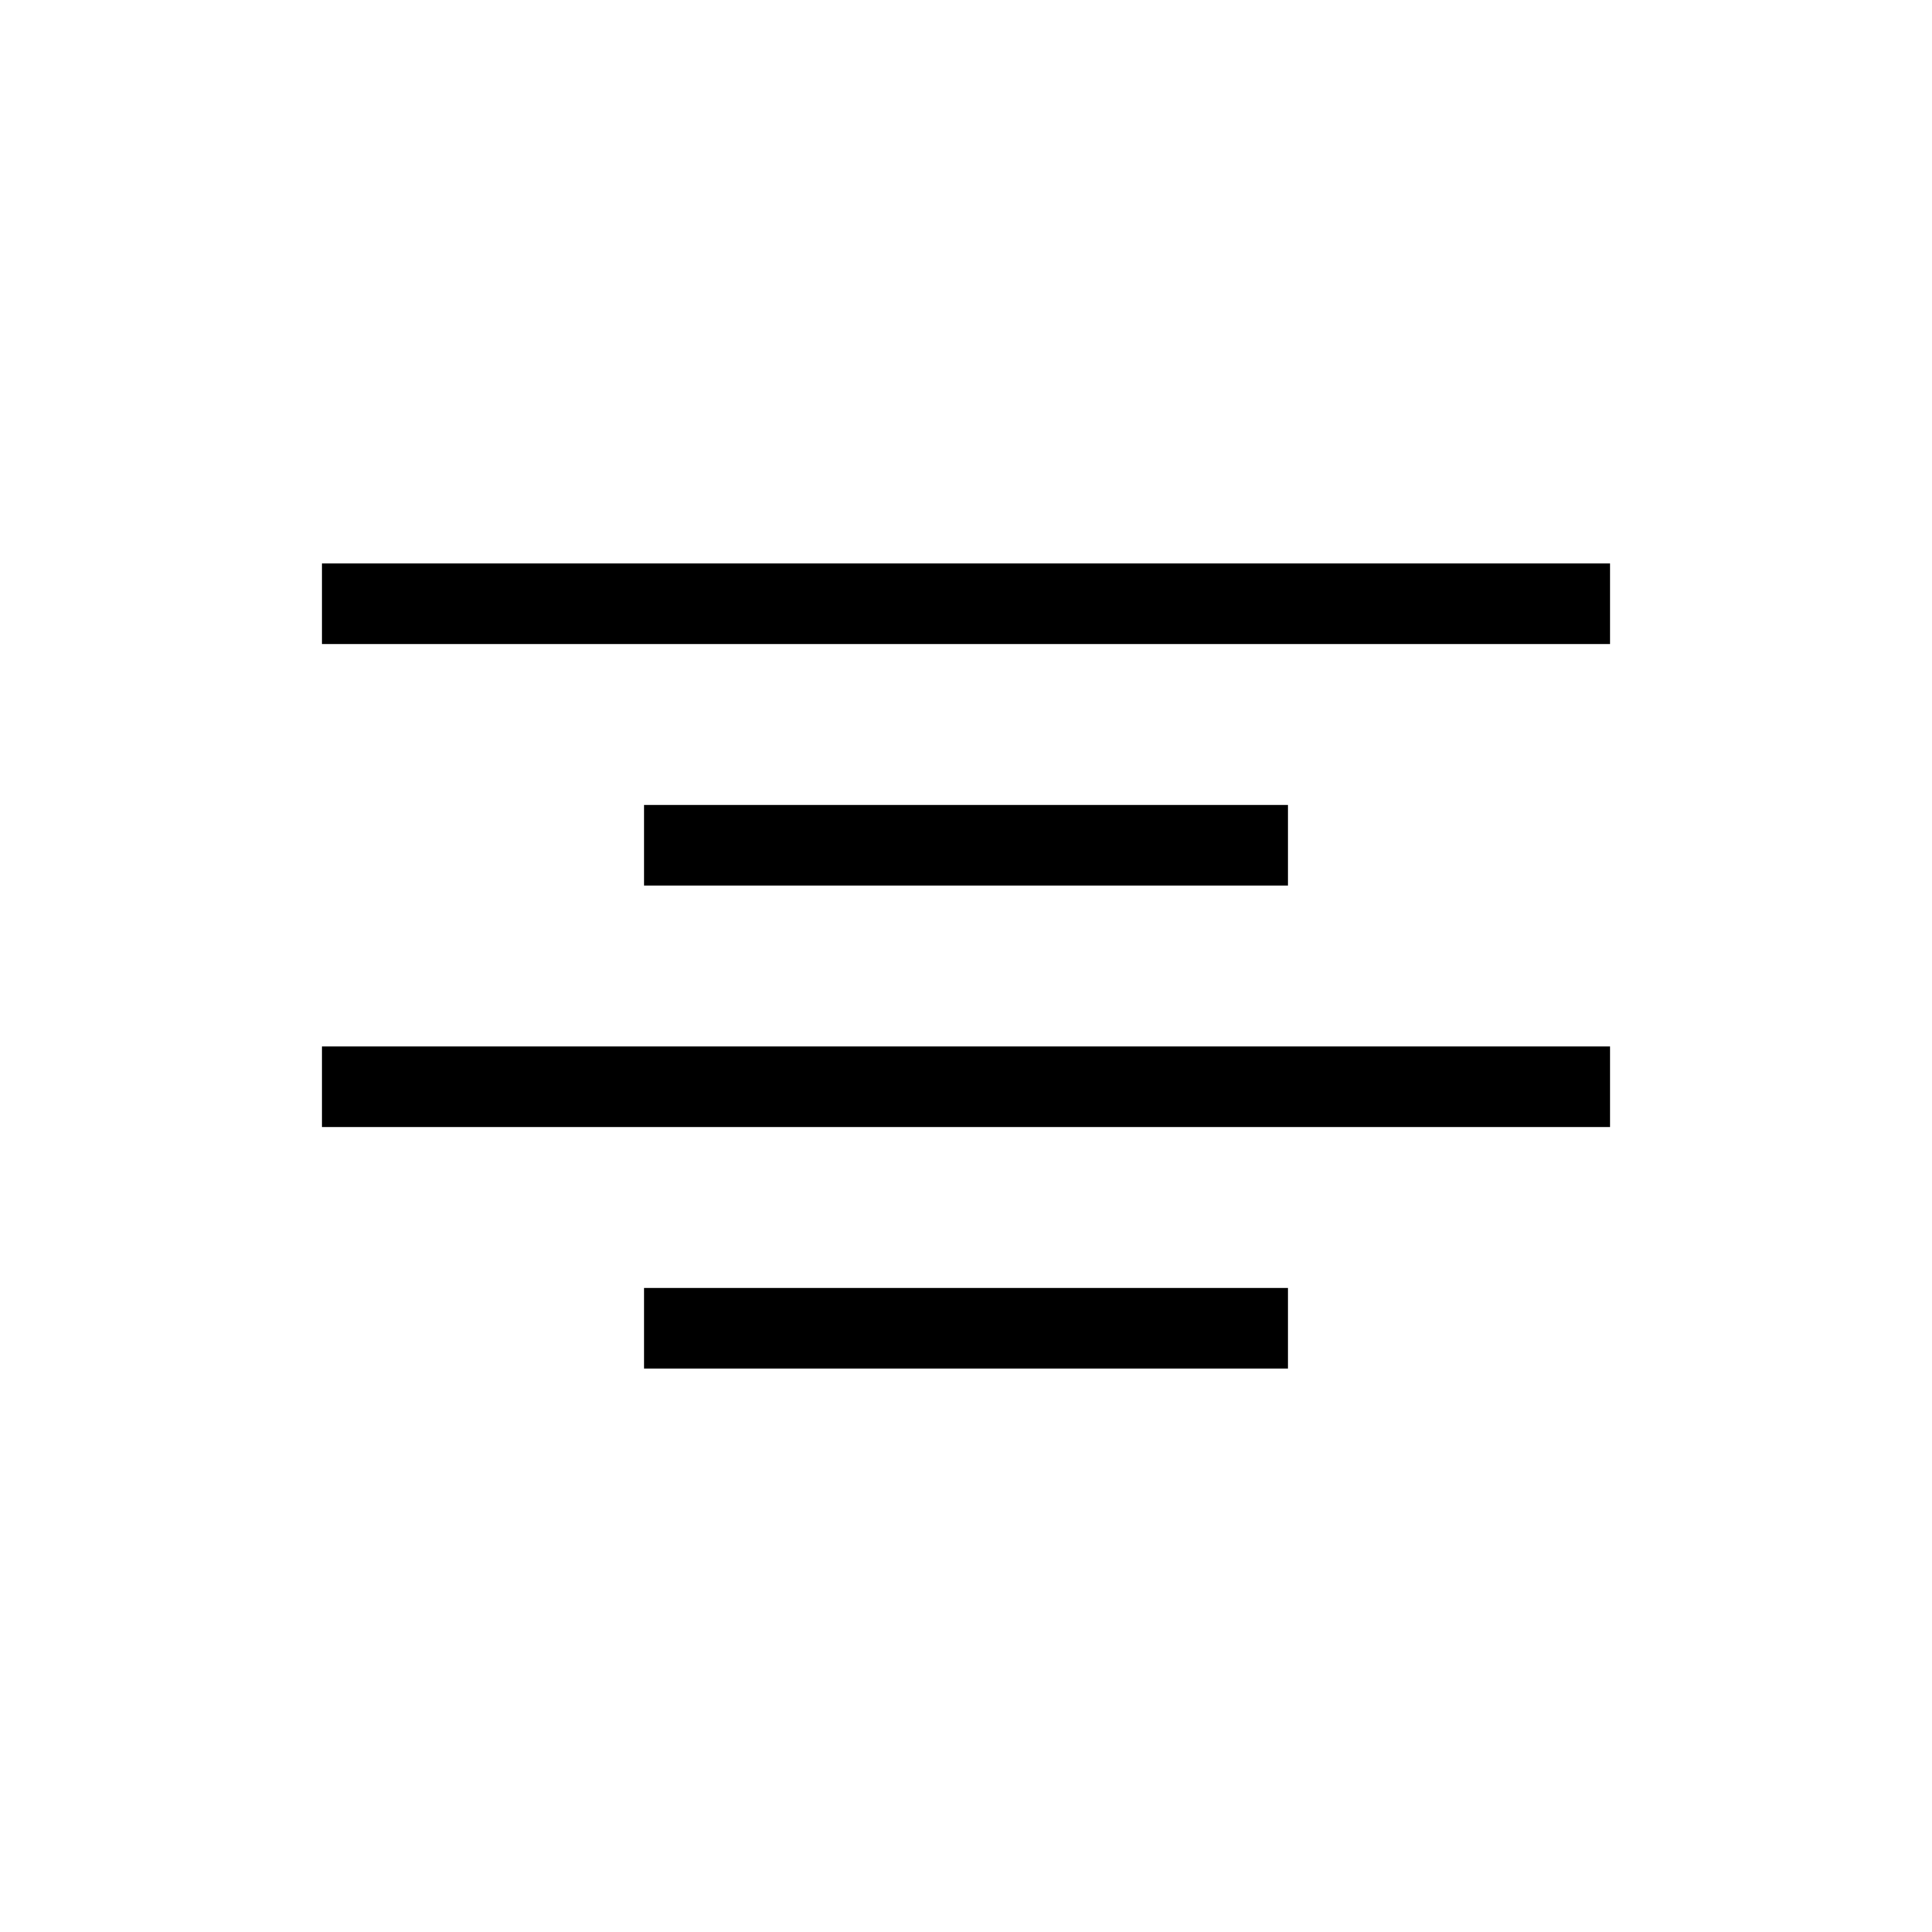 <svg width="24" height="24" viewBox="0 0 24 24" fill="none" xmlns="http://www.w3.org/2000/svg">
<path fill-rule="evenodd" clip-rule="evenodd" d="M20 7H4V8H20V7ZM16 10H8V11H16V10ZM4 13H20V14H4V13ZM16 16H8V17H16V16Z" fill="black"/>
</svg>
